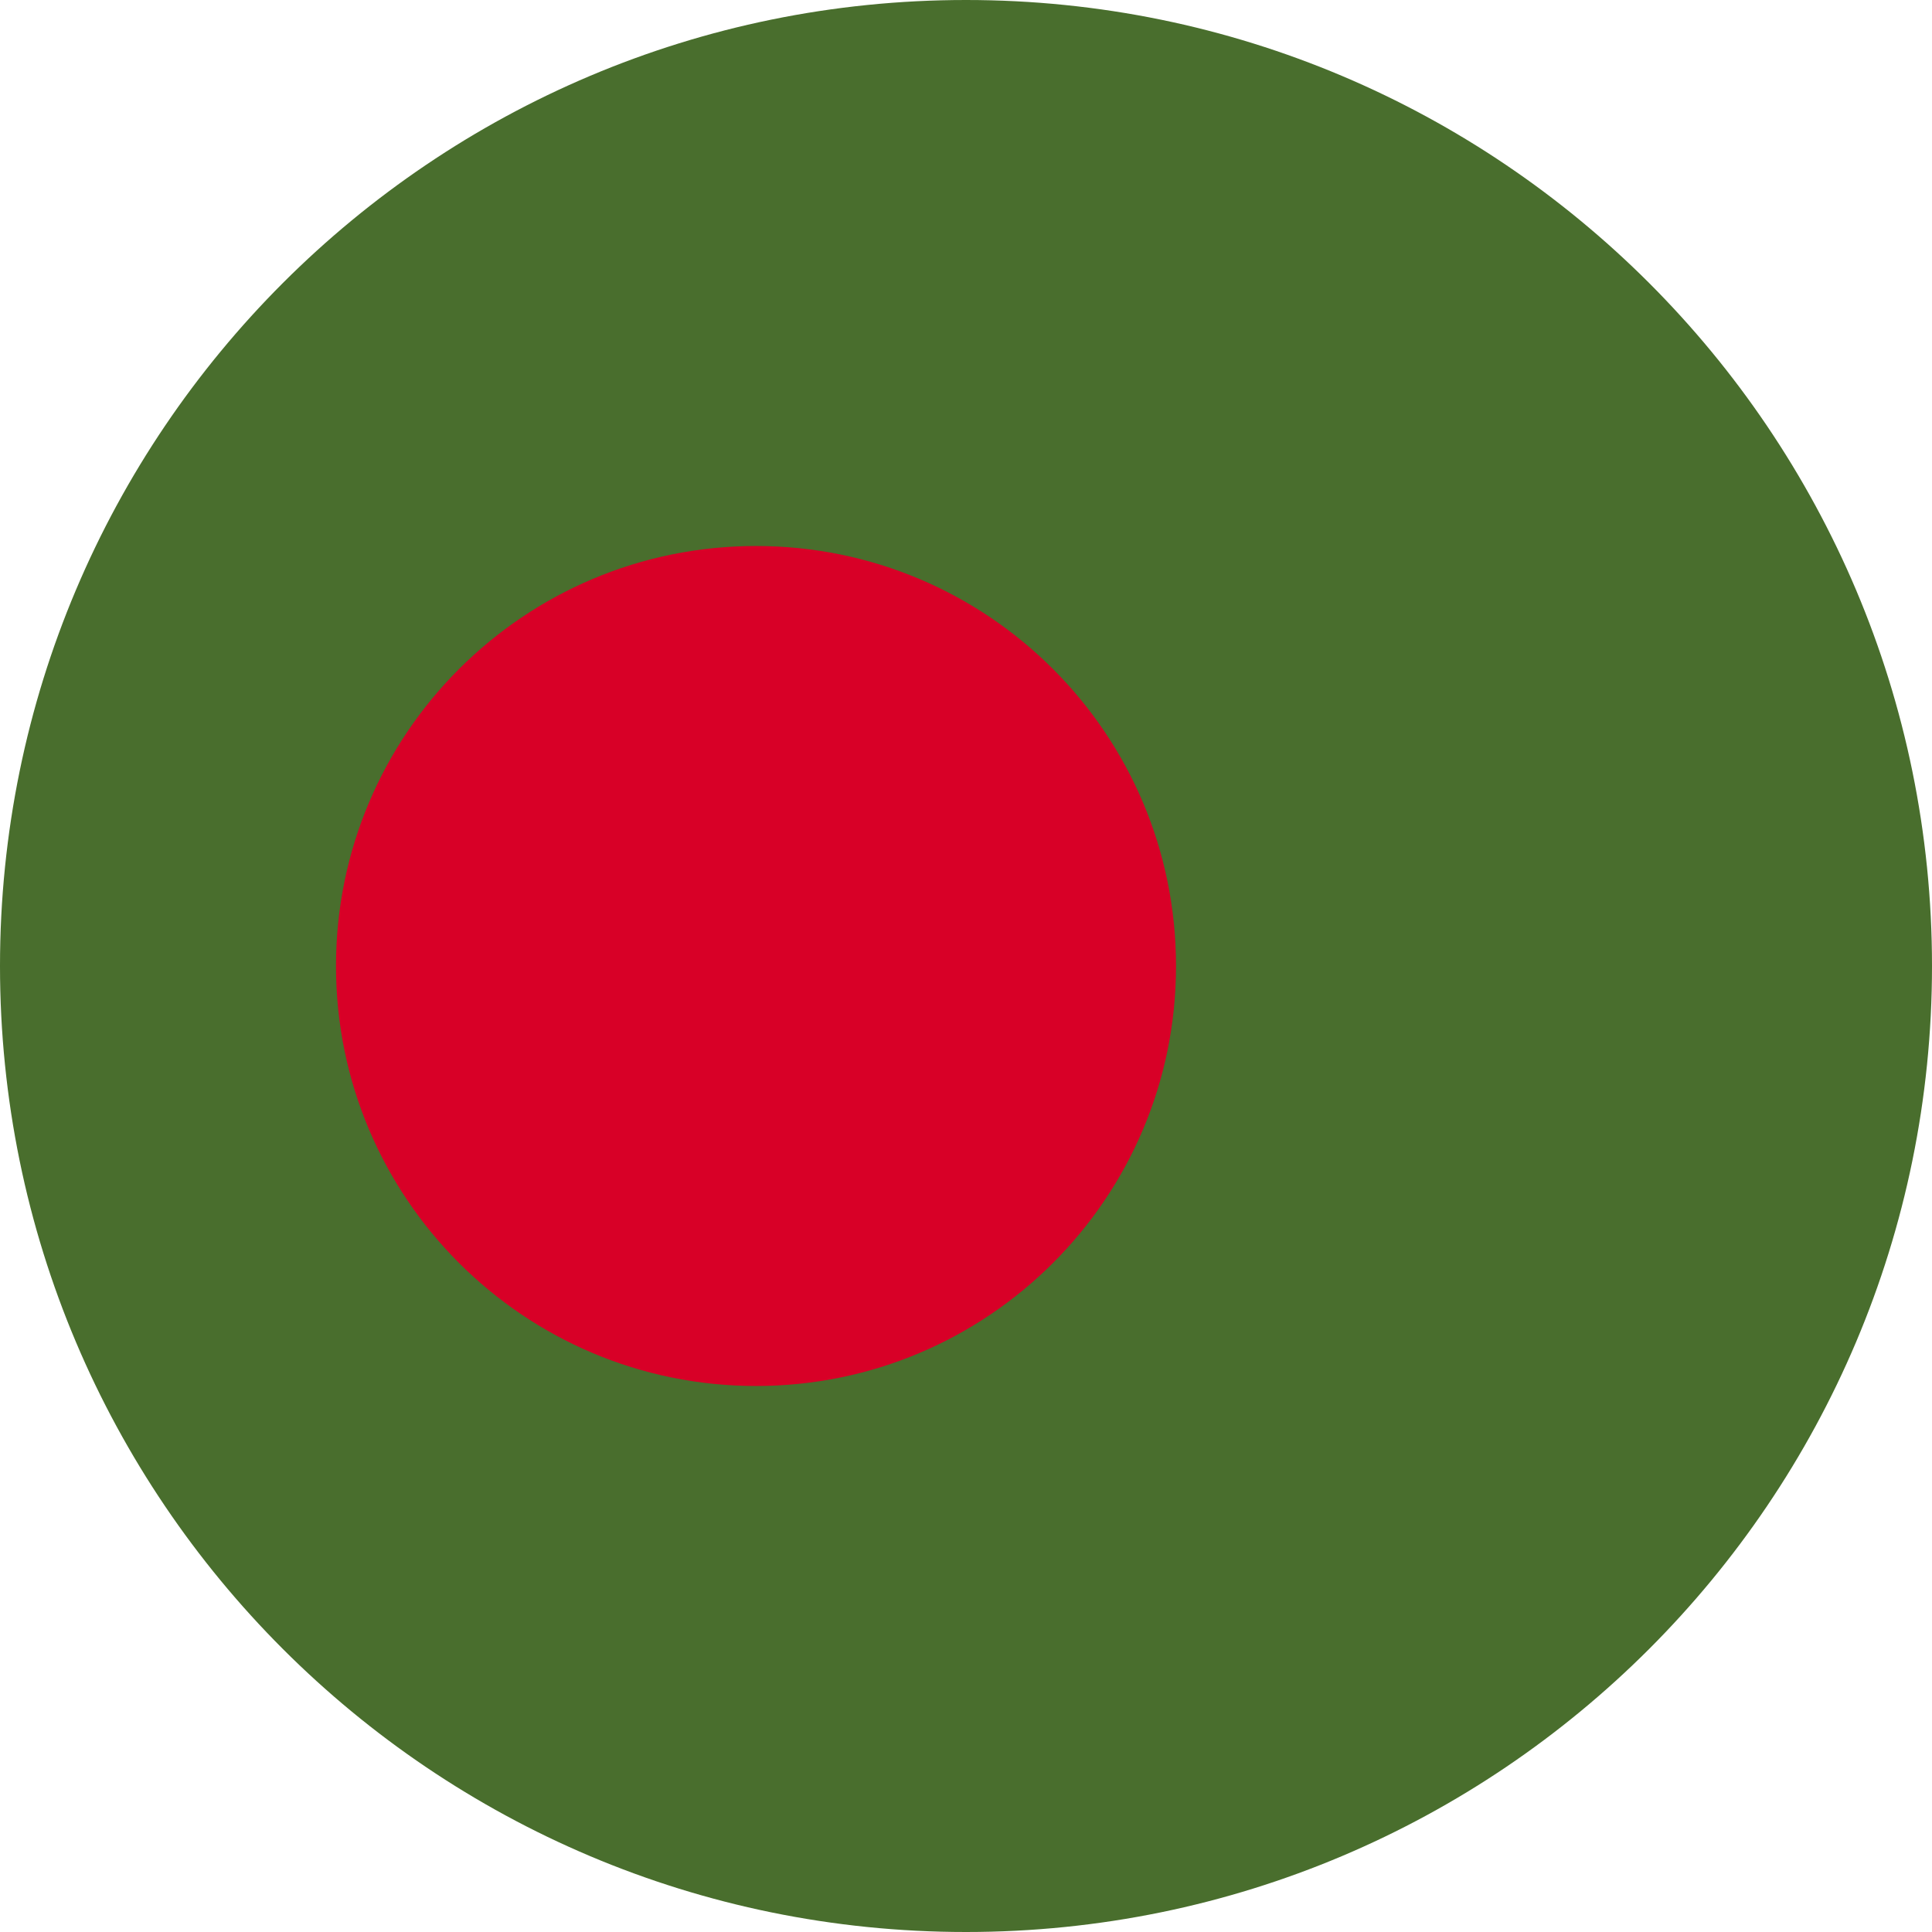 <svg width="44" height="44" viewBox="0 0 44 44" fill="none" xmlns="http://www.w3.org/2000/svg">
<path d="M22 44C34.15 44 44 34.15 44 22C44 9.85 34.15 0 22 0C9.85 0 0 9.85 0 22C0 34.15 9.85 44 22 44Z" fill="#496E2D"/>
<path d="M17.218 31.565C22.5 31.565 26.783 27.283 26.783 22C26.783 16.717 22.5 12.435 17.218 12.435C11.935 12.435 7.652 16.717 7.652 22C7.652 27.283 11.935 31.565 17.218 31.565Z" fill="#D80027"/>
</svg>
